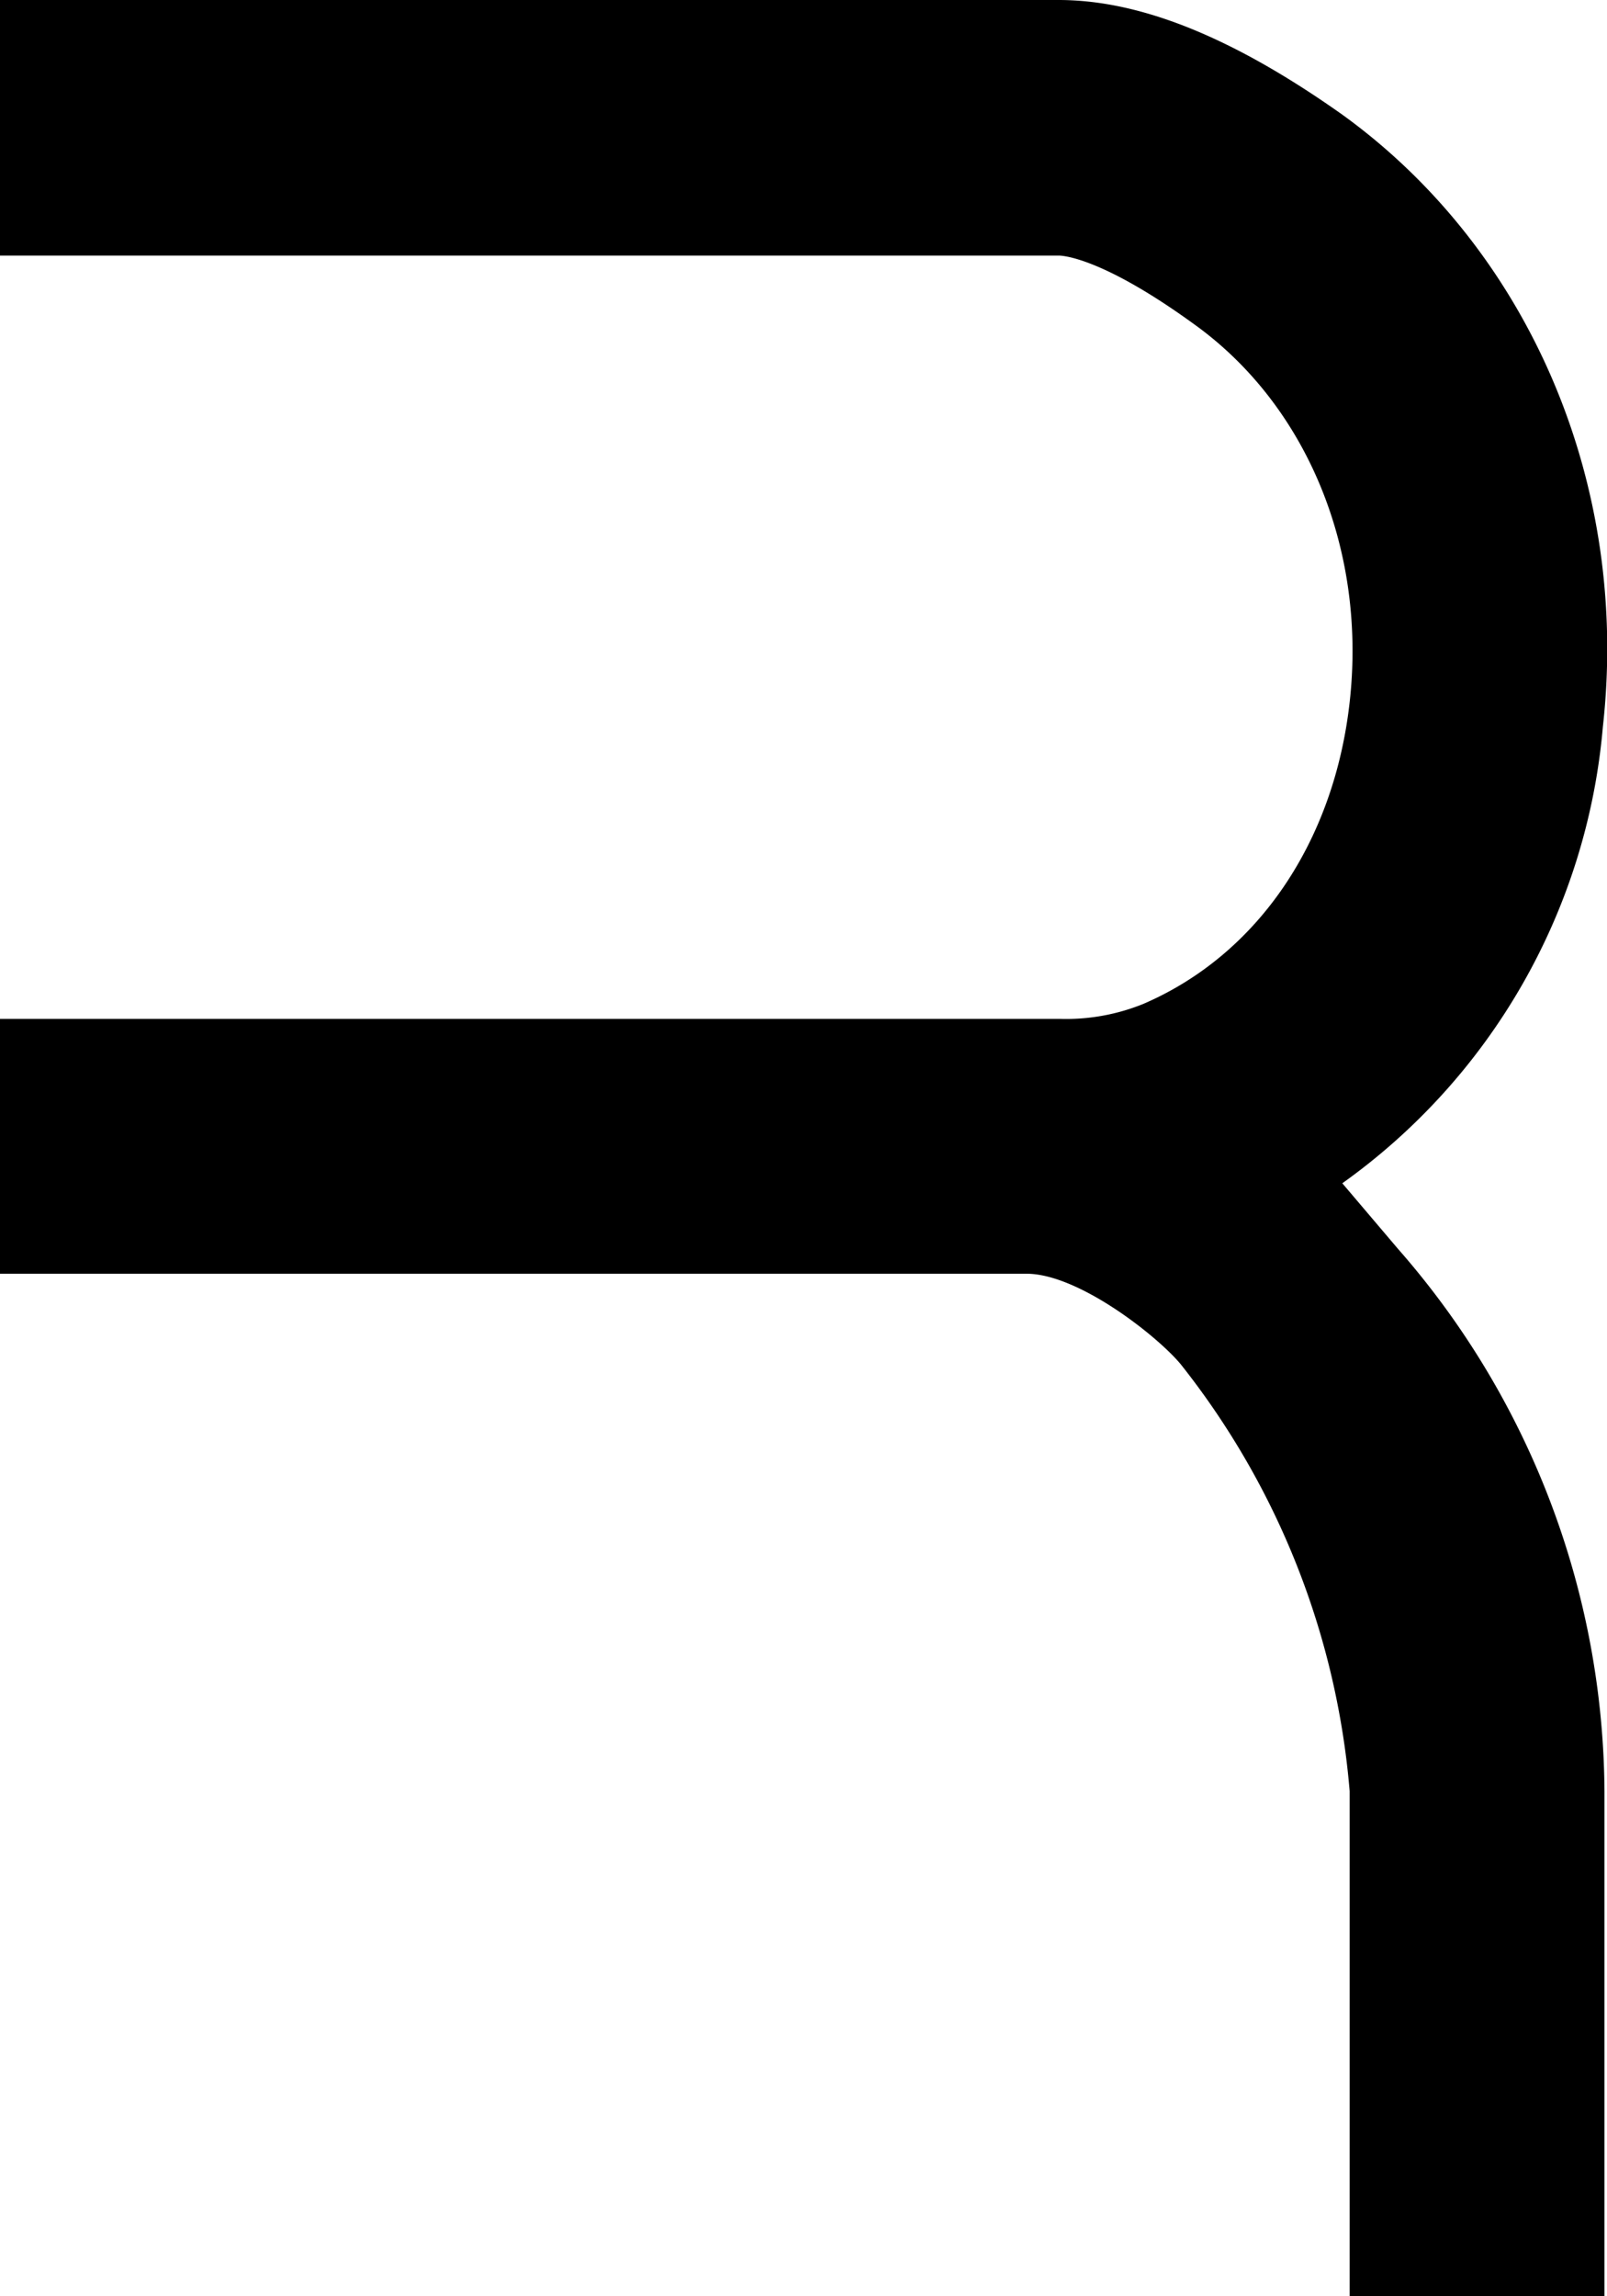 <svg xmlns="http://www.w3.org/2000/svg" viewBox="0 0 70 100"><path d="M58.47 51.53a27.29 27.29 0 0 0 11.35-19.88C71 21.08 66.61 10.88 58.48 5c-4.73-3.35-8.78-5-12.37-5H0v11.13h46.11c.18 0 1.9.08 5.92 3 4.88 3.51 7.48 9.77 6.77 16.36-.66 6.14-4 11.08-9 13.23a8.94 8.94 0 0 1-3.66.65H0v11.1h44.72c2.24 0 5.67 2.69 6.71 3.94A34.52 34.52 0 0 1 58.79 78v22h11.1V78a36.14 36.14 0 0 0-9-23.62z"/></svg>
